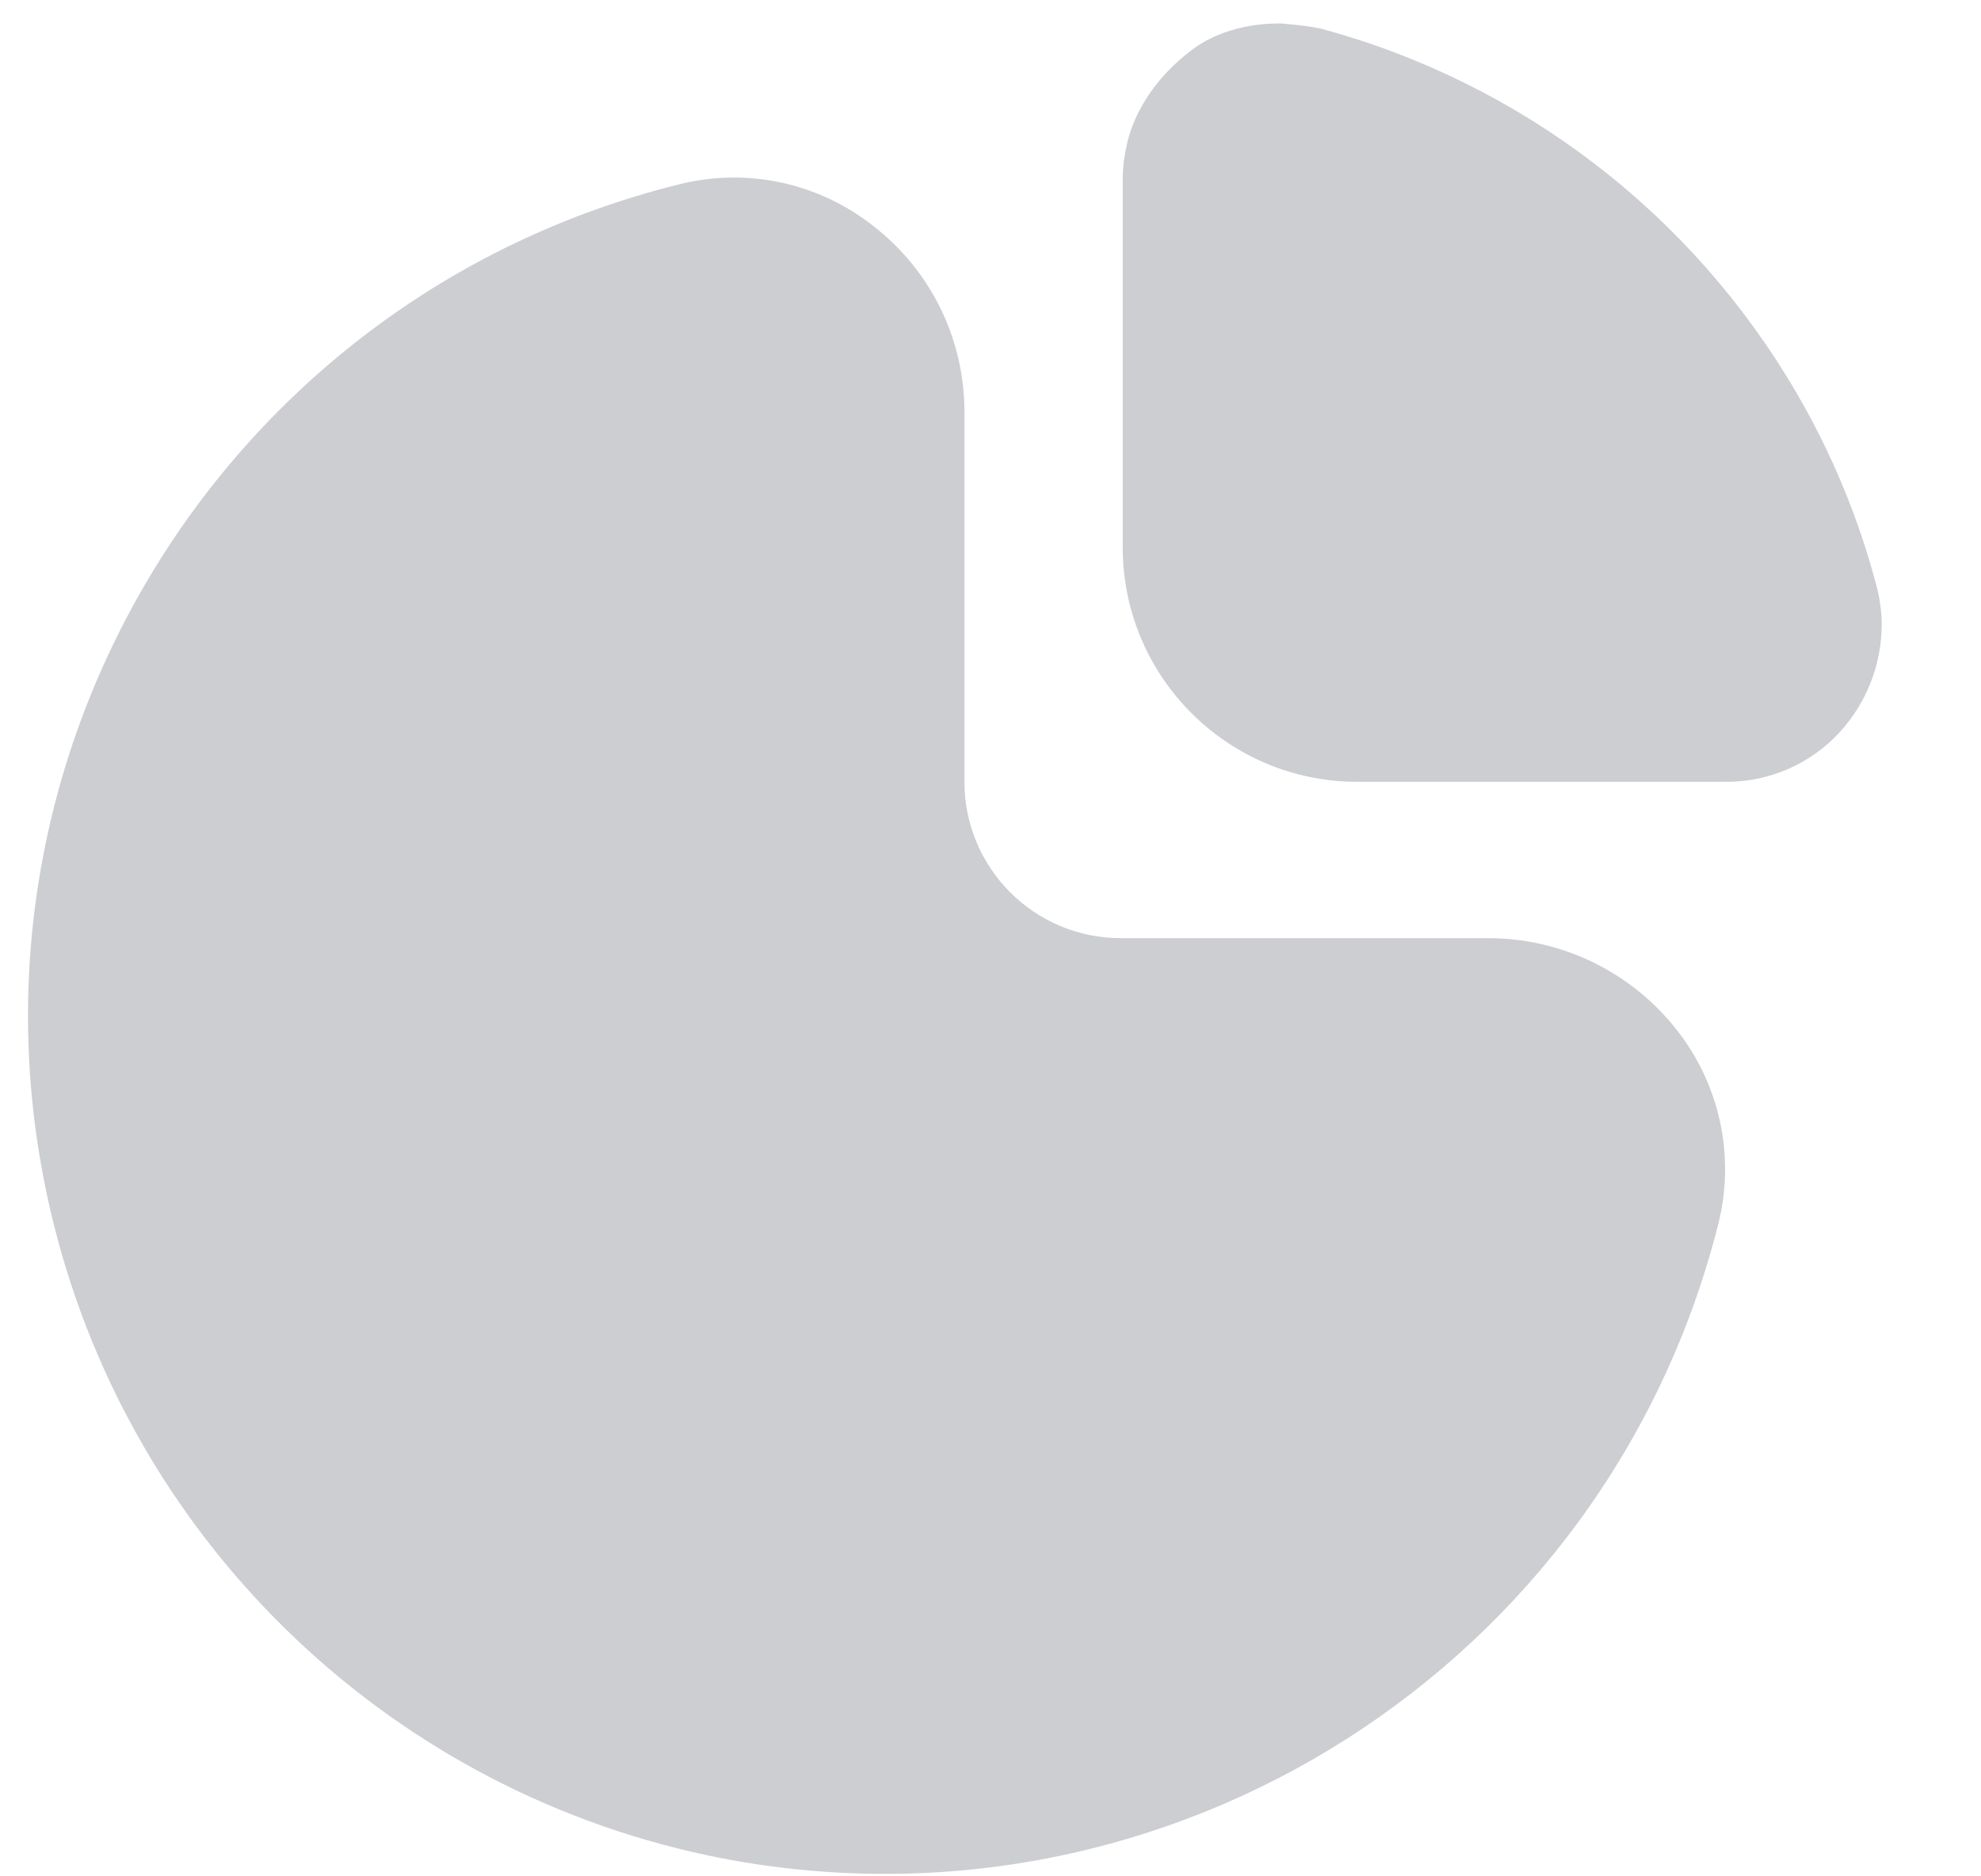 <svg width="19" height="18" viewBox="0 0 19 18" fill="none" xmlns="http://www.w3.org/2000/svg">
<g clip-path="url(#clip0_245_7032)">
<path d="M14.285 9H10.75C9.922 9 9.25 8.329 9.25 7.5V3.956C9.252 3.256 8.929 2.596 8.376 2.168C7.851 1.753 7.164 1.605 6.515 1.768C2.105 2.862 -0.582 7.325 0.513 11.734C1.284 14.841 3.787 17.218 6.93 17.828C11.223 18.65 15.411 15.981 16.48 11.743C16.644 11.093 16.496 10.405 16.081 9.879C15.648 9.327 14.986 9.003 14.285 9Z" fill="#CDCED1"/>
<path d="M17.988 5.584C17.817 4.948 17.562 4.337 17.23 3.768C16.231 2.054 14.6 0.801 12.686 0.279C12.56 0.245 12.278 0.225 12.278 0.225C12.178 0.225 11.744 0.225 11.4 0.503C10.895 0.9 10.816 1.352 10.808 1.387C10.782 1.498 10.768 1.611 10.768 1.725V5.25C10.768 6.492 11.775 7.5 13.018 7.5H16.557C17.027 7.501 17.469 7.278 17.747 6.9C17.952 6.622 18.058 6.284 18.047 5.939C18.041 5.819 18.021 5.7 17.988 5.584Z" fill="#CDCED1"/>
</g>
<defs>
<clipPath id="clip0_245_7032">
<rect width="18" height="18" fill="white" transform="translate(0.25)"/>
</clipPath>
</defs>
</svg>
